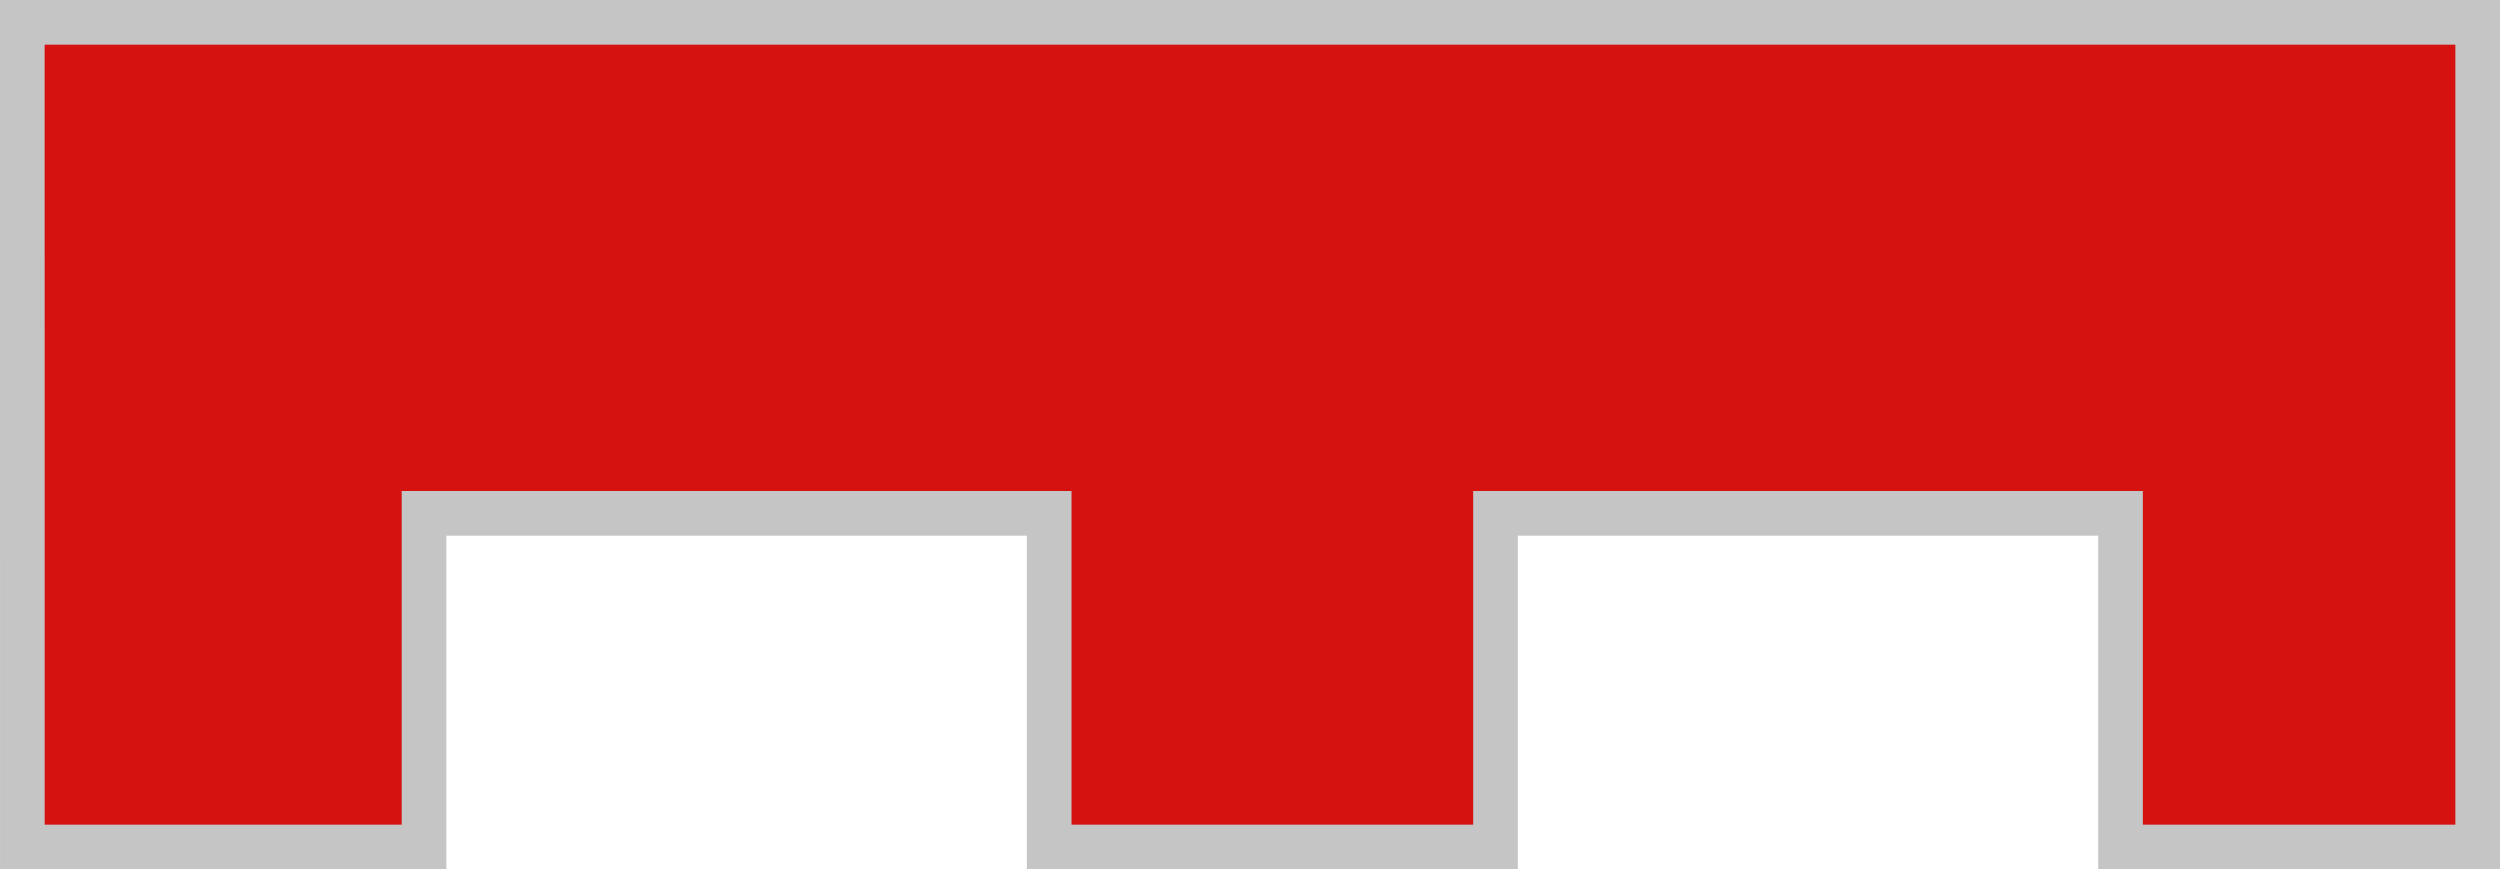<svg xmlns="http://www.w3.org/2000/svg" width="56" height="19.473" viewBox="0 0 56 19.473">
  <g id="빼기_26" data-name="빼기 26" transform="translate(12835.001 4786.999)" fill="#d51210">
    <path d="M -12779.501 -4768.026 L -12787.501 -4768.027 L -12787.501 -4775 L -12787.501 -4775.5 L -12788.001 -4775.5 L -12801.002 -4775.5 L -12801.502 -4775.5 L -12801.502 -4775 L -12801.502 -4768.027 L -12811.499 -4768.027 L -12811.499 -4775 L -12811.499 -4775.5 L -12811.999 -4775.5 L -12825.003 -4775.5 L -12825.503 -4775.5 L -12825.503 -4775 L -12825.503 -4768.027 L -12834.5 -4768.027 L -12834.501 -4786.499 L -12779.501 -4786.499 L -12779.501 -4768.026 Z" stroke="none"/>
    <path d="M -12780.001 -4768.526 L -12780.001 -4785.999 L -12834.001 -4785.999 L -12834 -4768.527 L -12826.003 -4768.527 L -12826.003 -4775 L -12826.003 -4776 L -12825.003 -4776 L -12811.999 -4776 L -12810.999 -4776 L -12810.999 -4775 L -12810.999 -4768.527 L -12802.002 -4768.527 L -12802.002 -4775 L -12802.002 -4776 L -12801.002 -4776 L -12788.001 -4776 L -12787.001 -4776 L -12787.001 -4775 L -12787.001 -4768.527 L -12780.001 -4768.526 M -12779.001 -4767.526 L -12779.002 -4767.526 L -12788.001 -4767.527 L -12788.001 -4775 L -12801.002 -4775 L -12801.002 -4767.527 L -12811.999 -4767.527 L -12811.999 -4775 L -12825.003 -4775 L -12825.003 -4767.527 L -12835 -4767.527 L -12835.001 -4786.999 L -12779.001 -4786.999 L -12779.001 -4767.527 L -12779.001 -4767.526 Z" stroke="none" fill="#c5c5c5"/>
  </g>
</svg>

